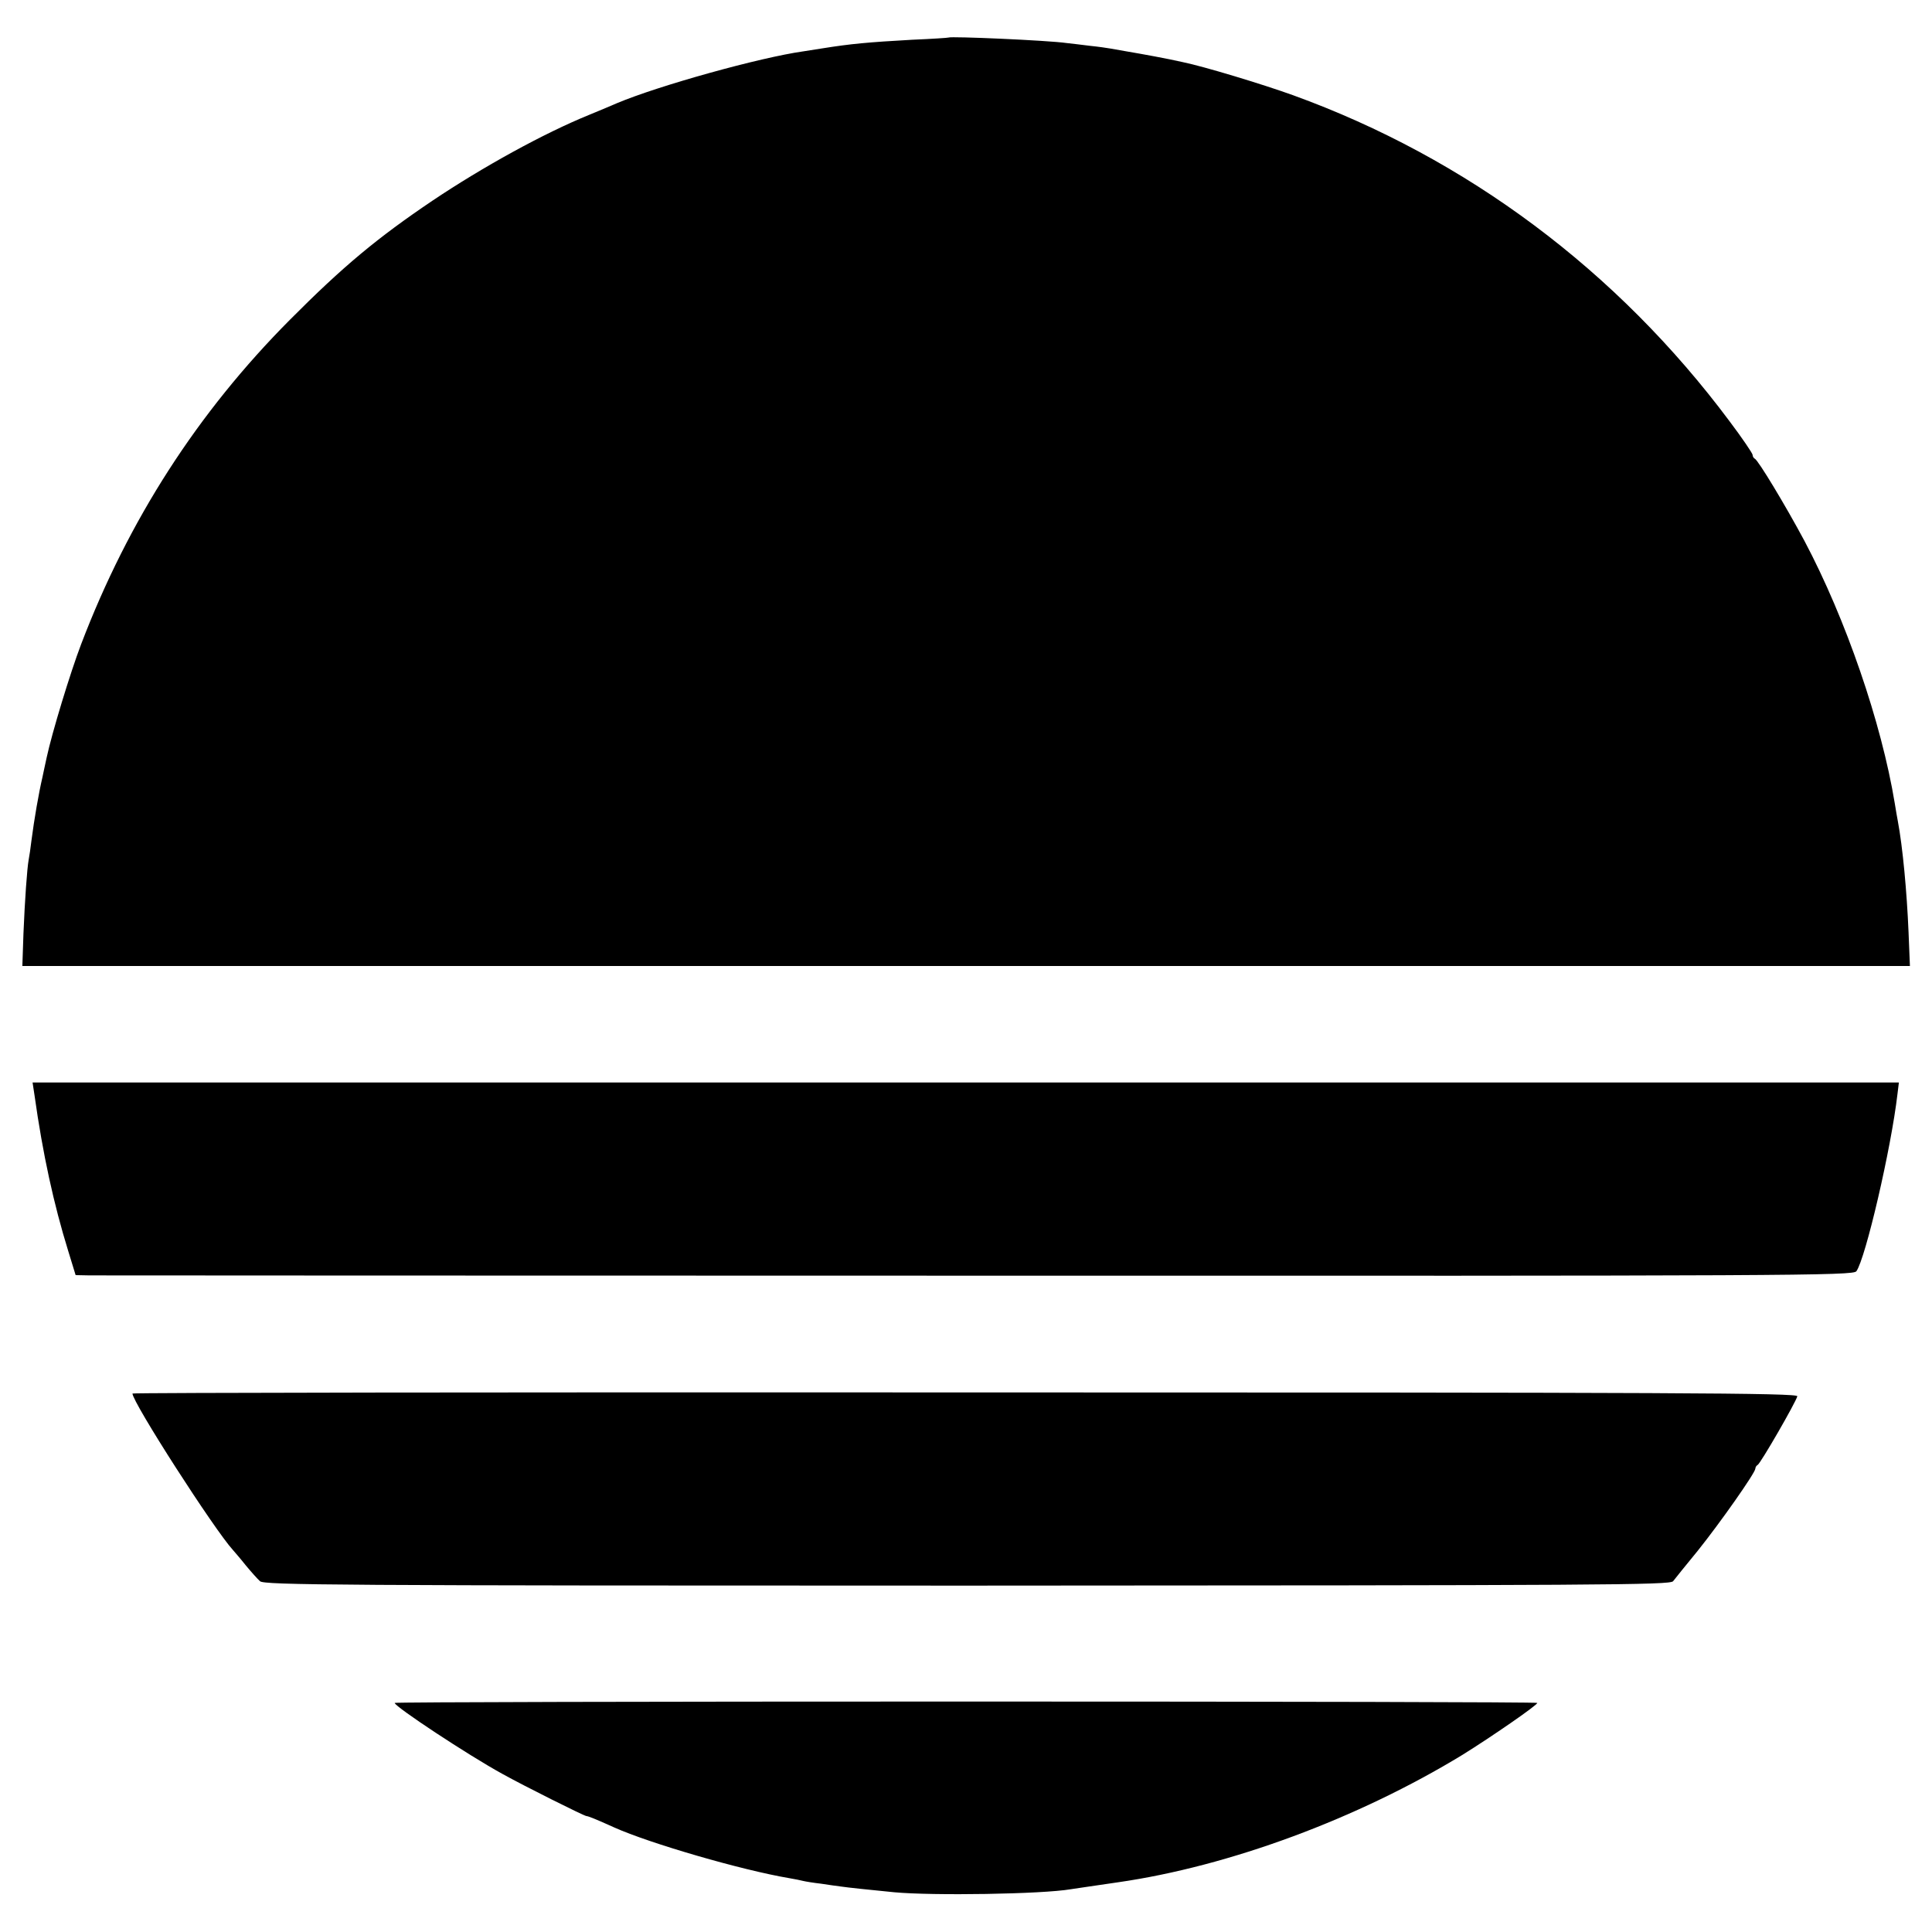 <?xml version="1.0" standalone="no"?>
<!DOCTYPE svg PUBLIC "-//W3C//DTD SVG 20010904//EN" "http://www.w3.org/TR/2001/REC-SVG-20010904/DTD/svg10.dtd">
<svg width="700" height="700" viewBox="0 0 700 700" fill="none" preserveAspectRatio="xMidYMid meet" version="1.0" xmlns="http://www.w3.org/2000/svg">
  <path d="M343.7 13.6C343.6 13.7 337.7 14.1 330.5 14.4C314.4 15.3 308.1 15.9 298.1 17.5C296.8 17.7 293.6 18.2 291.1 18.6C275.4 20.8 238.7 31 223.5 37.4C221.9 38.1 217.4 40 213.5 41.6C197 48.3 174.9 60.5 156.7 72.7C136.7 86.2 124.4 96.4 105 115.9C71.6 149.5 46.6 188.3 29.4 233.4C25.5 243.6 18.8 265.6 16.9 274.5C16.2 277.8 15.5 280.9 15.4 281.5C14 287.5 12.4 296.8 11.4 304.5C11.1 307.2 10.6 310.4 10.4 311.4C9.8 314.7 9 326.1 8.5 338.2L8.1 350H350H692L691.5 337.7C690.9 323.3 689.4 306.9 687.6 297.4C687.4 296.4 686.9 293.5 686.5 291C681.7 261.9 668.8 224.3 653.8 196C646.9 183.1 637 166.7 635.8 166.2C635.4 166 635 165.4 635 164.8C635 164.3 631.3 158.8 626.7 152.7C586 98.1 531.4 57.3 468.5 34.5C457.4 30.5 436.3 24.1 428.5 22.5C422.8 21.2 414 19.6 407.5 18.5C405.9 18.2 403.6 17.8 402.4 17.6C401.3 17.4 397.9 16.9 394.9 16.6C391.9 16.2 388.2 15.8 386.5 15.6C379.6 14.6 344.4 13.1 343.7 13.6Z" fill="black"/>
  <path d="M12.5 396.8C15.5 418.2 19.5 436.4 24.7 453.2L27.4 462L32.5 462.1C35.2 462.1 180.1 462.2 354.4 462.2C650.1 462.3 671.4 462.2 672.6 460.6C675.9 456 685.2 416.2 687.5 396.3L688 392.2H349.9H11.8L12.5 396.8Z" fill="black"/>
  <path d="M48 504.9C48 508.1 77.7 554.3 84.4 561.6C85 562.3 87.1 564.7 89 567.1C90.9 569.4 93.3 572.1 94.2 572.9C95.7 574.3 121.3 574.5 350.4 574.5C581.1 574.4 605.1 574.3 606.2 572.9C606.9 572 610.9 567 615.1 561.9C623.2 551.8 636 533.6 636 532.1C636 531.6 636.4 531 636.8 530.8C637.8 530.4 650.7 508 651.2 505.9C651.5 504.7 608.6 504.5 349.8 504.5C183.8 504.4 48 504.6 48 504.9Z" fill="black"/>
  <path d="M143 617C143.1 618.4 169.6 635.9 182 642.7C189.7 647 211.7 658 212.5 658C213.1 658 216.1 659.2 222.5 662.1C235.4 667.9 268.8 677.6 286 680.5C287.9 680.8 290.2 681.3 291 681.5C291.8 681.7 294.8 682.2 297.5 682.5C300.3 682.9 303.4 683.4 304.5 683.5C307.2 683.9 314.8 684.7 324 685.6C338 686.9 377.5 686.3 388 684.5C391.2 684 396.9 683.2 405 682C445.4 676.2 492 658.9 529.9 635.8C540.2 629.4 556.9 617.9 557 617C557 616.7 463.9 616.5 350 616.5C236.2 616.5 143 616.7 143 617Z" fill="black"/>
</svg>
